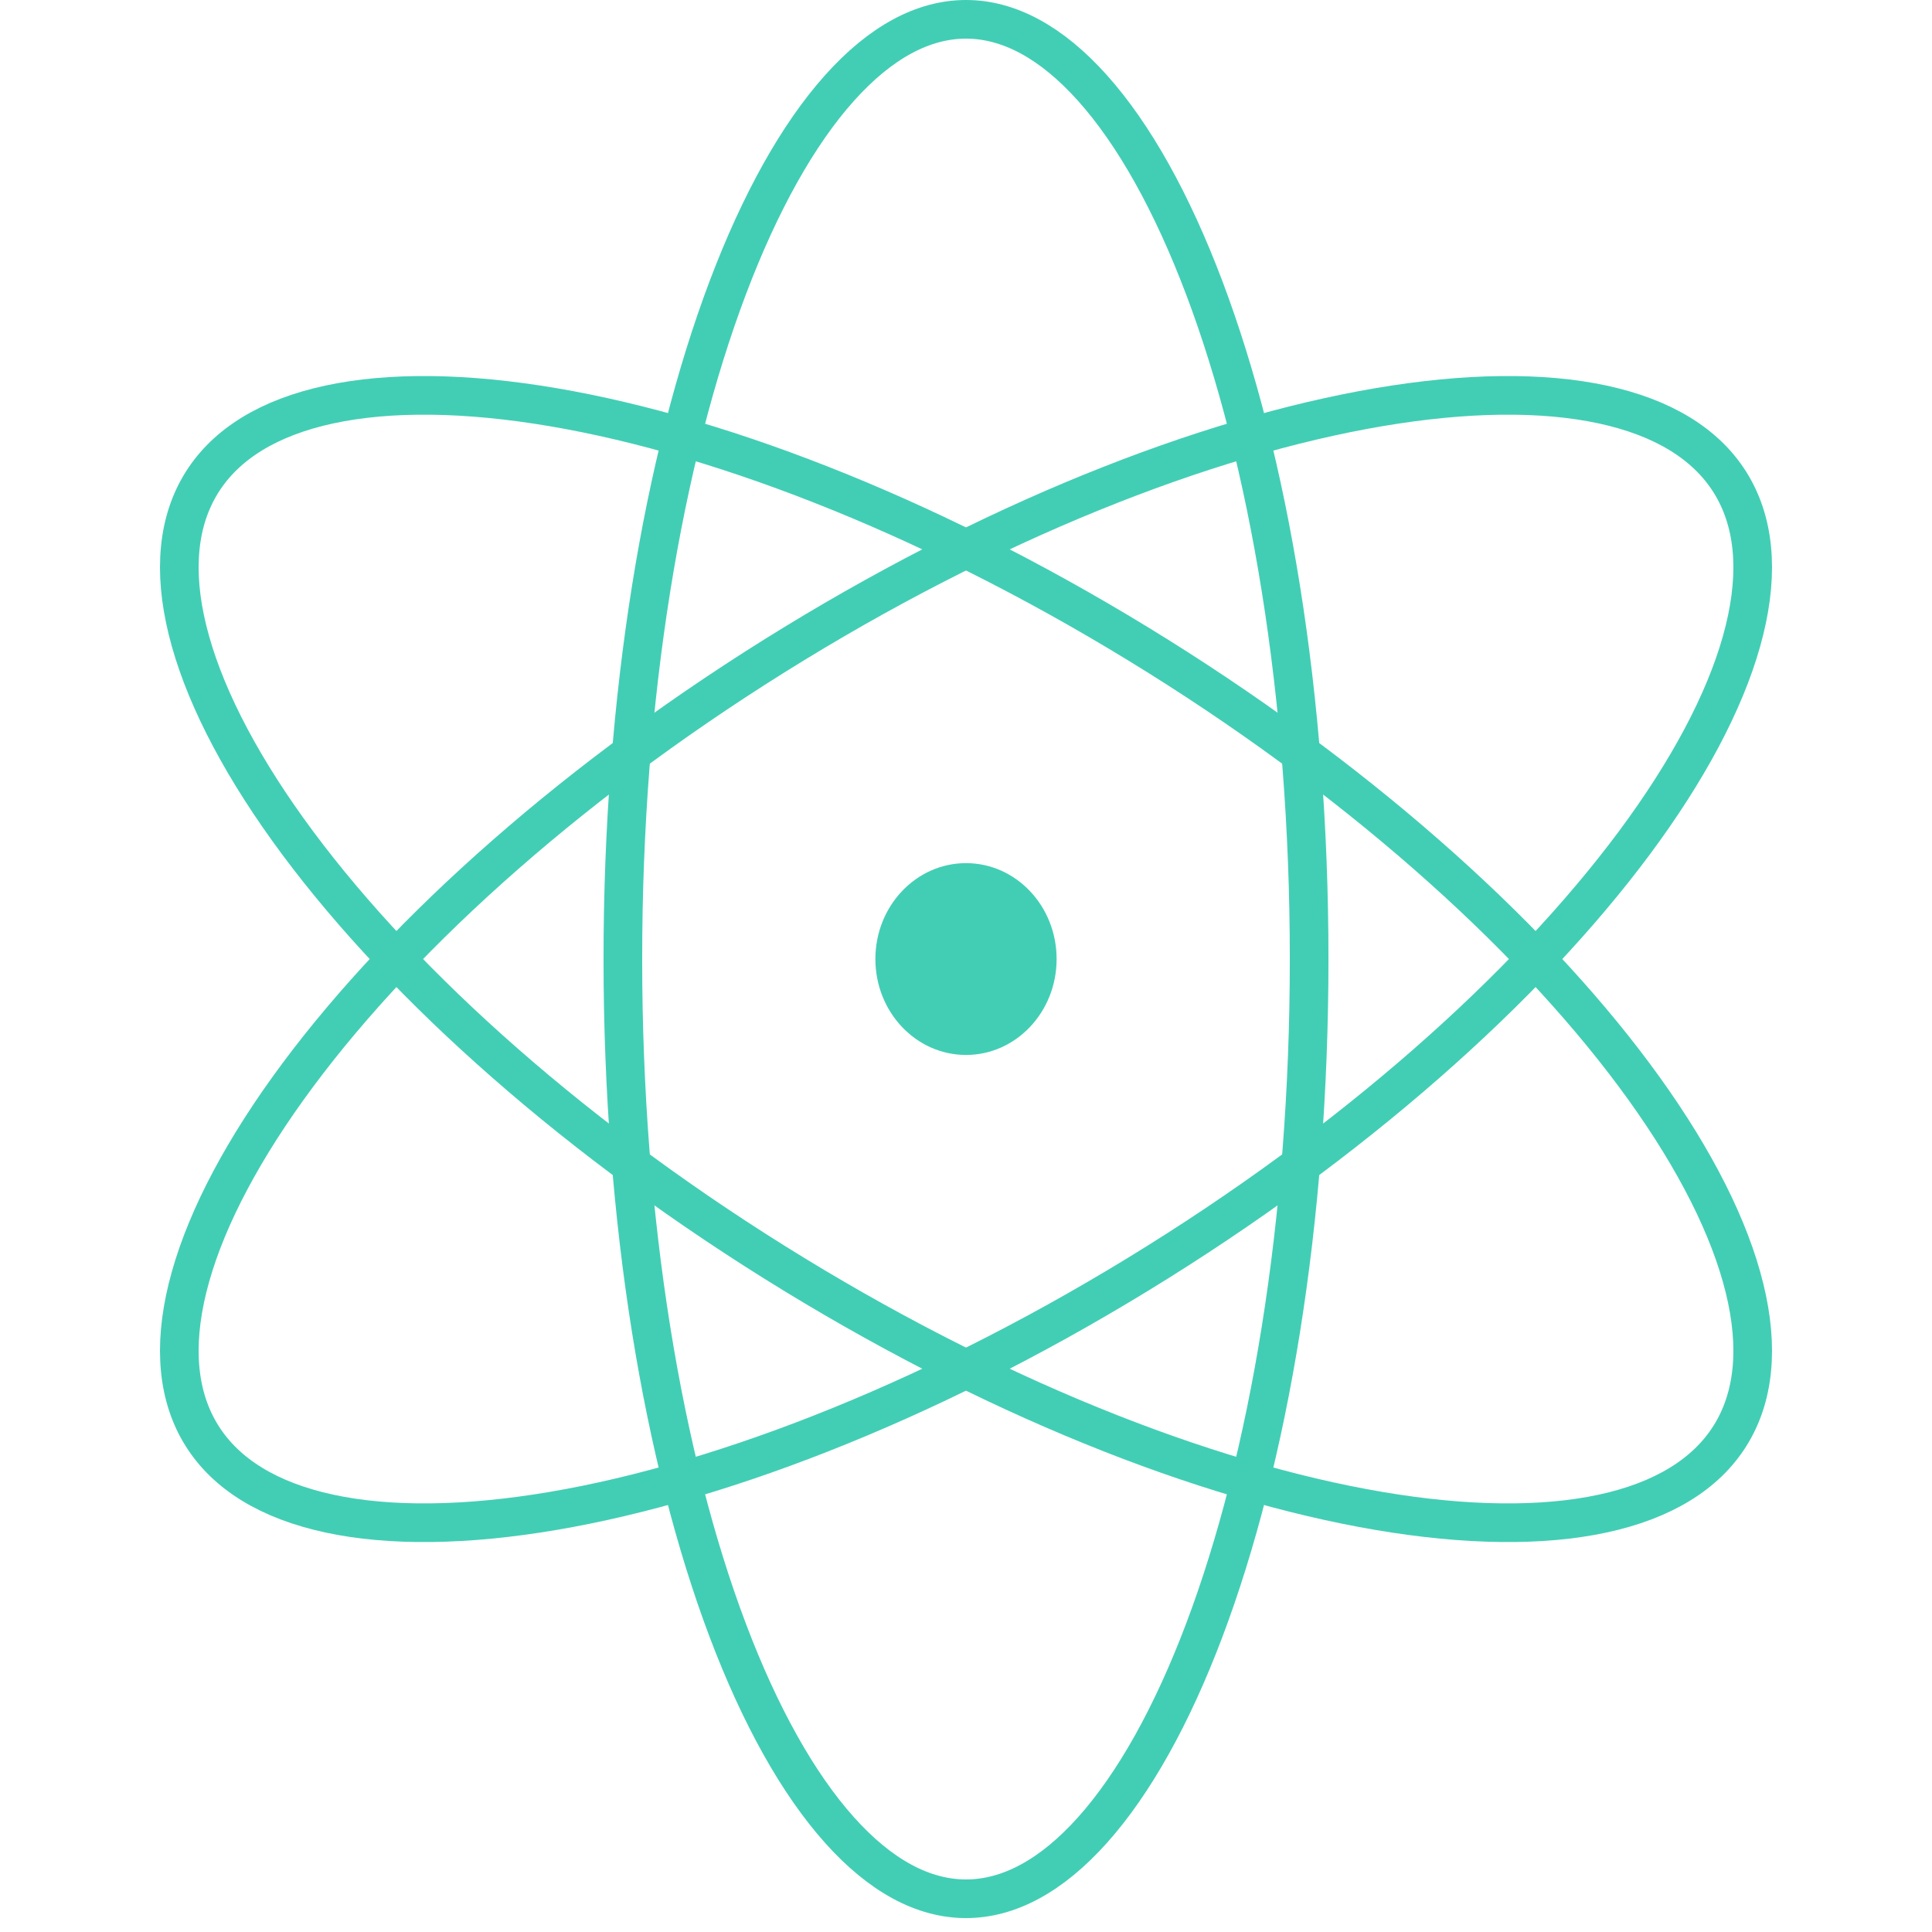<svg width="100" height="100" viewBox="0 0 100 100" fill="none" xmlns="http://www.w3.org/2000/svg">
<path d="M67.761 49.64C67.761 63.259 65.673 75.544 62.331 84.387C60.658 88.813 58.691 92.325 56.557 94.713C54.423 97.102 52.205 98.28 50 98.28C47.795 98.28 45.577 97.102 43.443 94.713C41.309 92.325 39.342 88.813 37.669 84.387C34.327 75.544 32.239 63.259 32.239 49.64C32.239 36.021 34.327 23.736 37.669 14.893C39.342 10.467 41.309 6.955 43.443 4.567C45.577 2.179 47.795 1 50 1C52.205 1 54.423 2.179 56.557 4.567C58.691 6.955 60.658 10.467 62.331 14.893C65.673 23.736 67.761 36.021 67.761 49.64Z" stroke="#42CEB5" stroke-width="2"/>
<path d="M58.902 33.322C70.035 40.125 79.032 48.172 84.588 55.645C87.367 59.383 89.254 62.936 90.14 66.082C91.025 69.224 90.892 71.874 89.766 73.939C88.64 76.003 86.537 77.45 83.524 78.21C80.507 78.971 76.656 79.018 72.207 78.34C63.314 76.984 52.232 72.761 41.098 65.958C29.965 59.155 20.968 51.108 15.412 43.636C12.633 39.897 10.746 36.344 9.86 33.198C8.975 30.056 9.108 27.406 10.234 25.341C11.36 23.277 13.463 21.83 16.476 21.07C19.493 20.309 23.344 20.262 27.793 20.941C36.686 22.297 47.768 26.519 58.902 33.322Z" stroke="#42CEB5" stroke-width="2"/>
<path d="M41.098 33.322C52.232 26.519 63.314 22.297 72.207 20.941C76.656 20.262 80.507 20.309 83.524 21.07C86.537 21.83 88.64 23.277 89.766 25.341C90.892 27.406 91.025 30.056 90.14 33.198C89.254 36.344 87.367 39.897 84.588 43.636C79.032 51.108 70.035 59.155 58.902 65.958C47.768 72.761 36.686 76.984 27.793 78.34C23.344 79.018 19.493 78.971 16.476 78.21C13.463 77.45 11.36 76.003 10.234 73.939C9.108 71.874 8.975 69.224 9.86 66.082C10.746 62.936 12.633 59.383 15.412 55.645C20.968 48.172 29.965 40.125 41.098 33.322Z" stroke="#42CEB5" stroke-width="2"/>
<ellipse cx="50" cy="49.64" rx="4.69" ry="4.964" fill="#42CEB5"/>
</svg>

